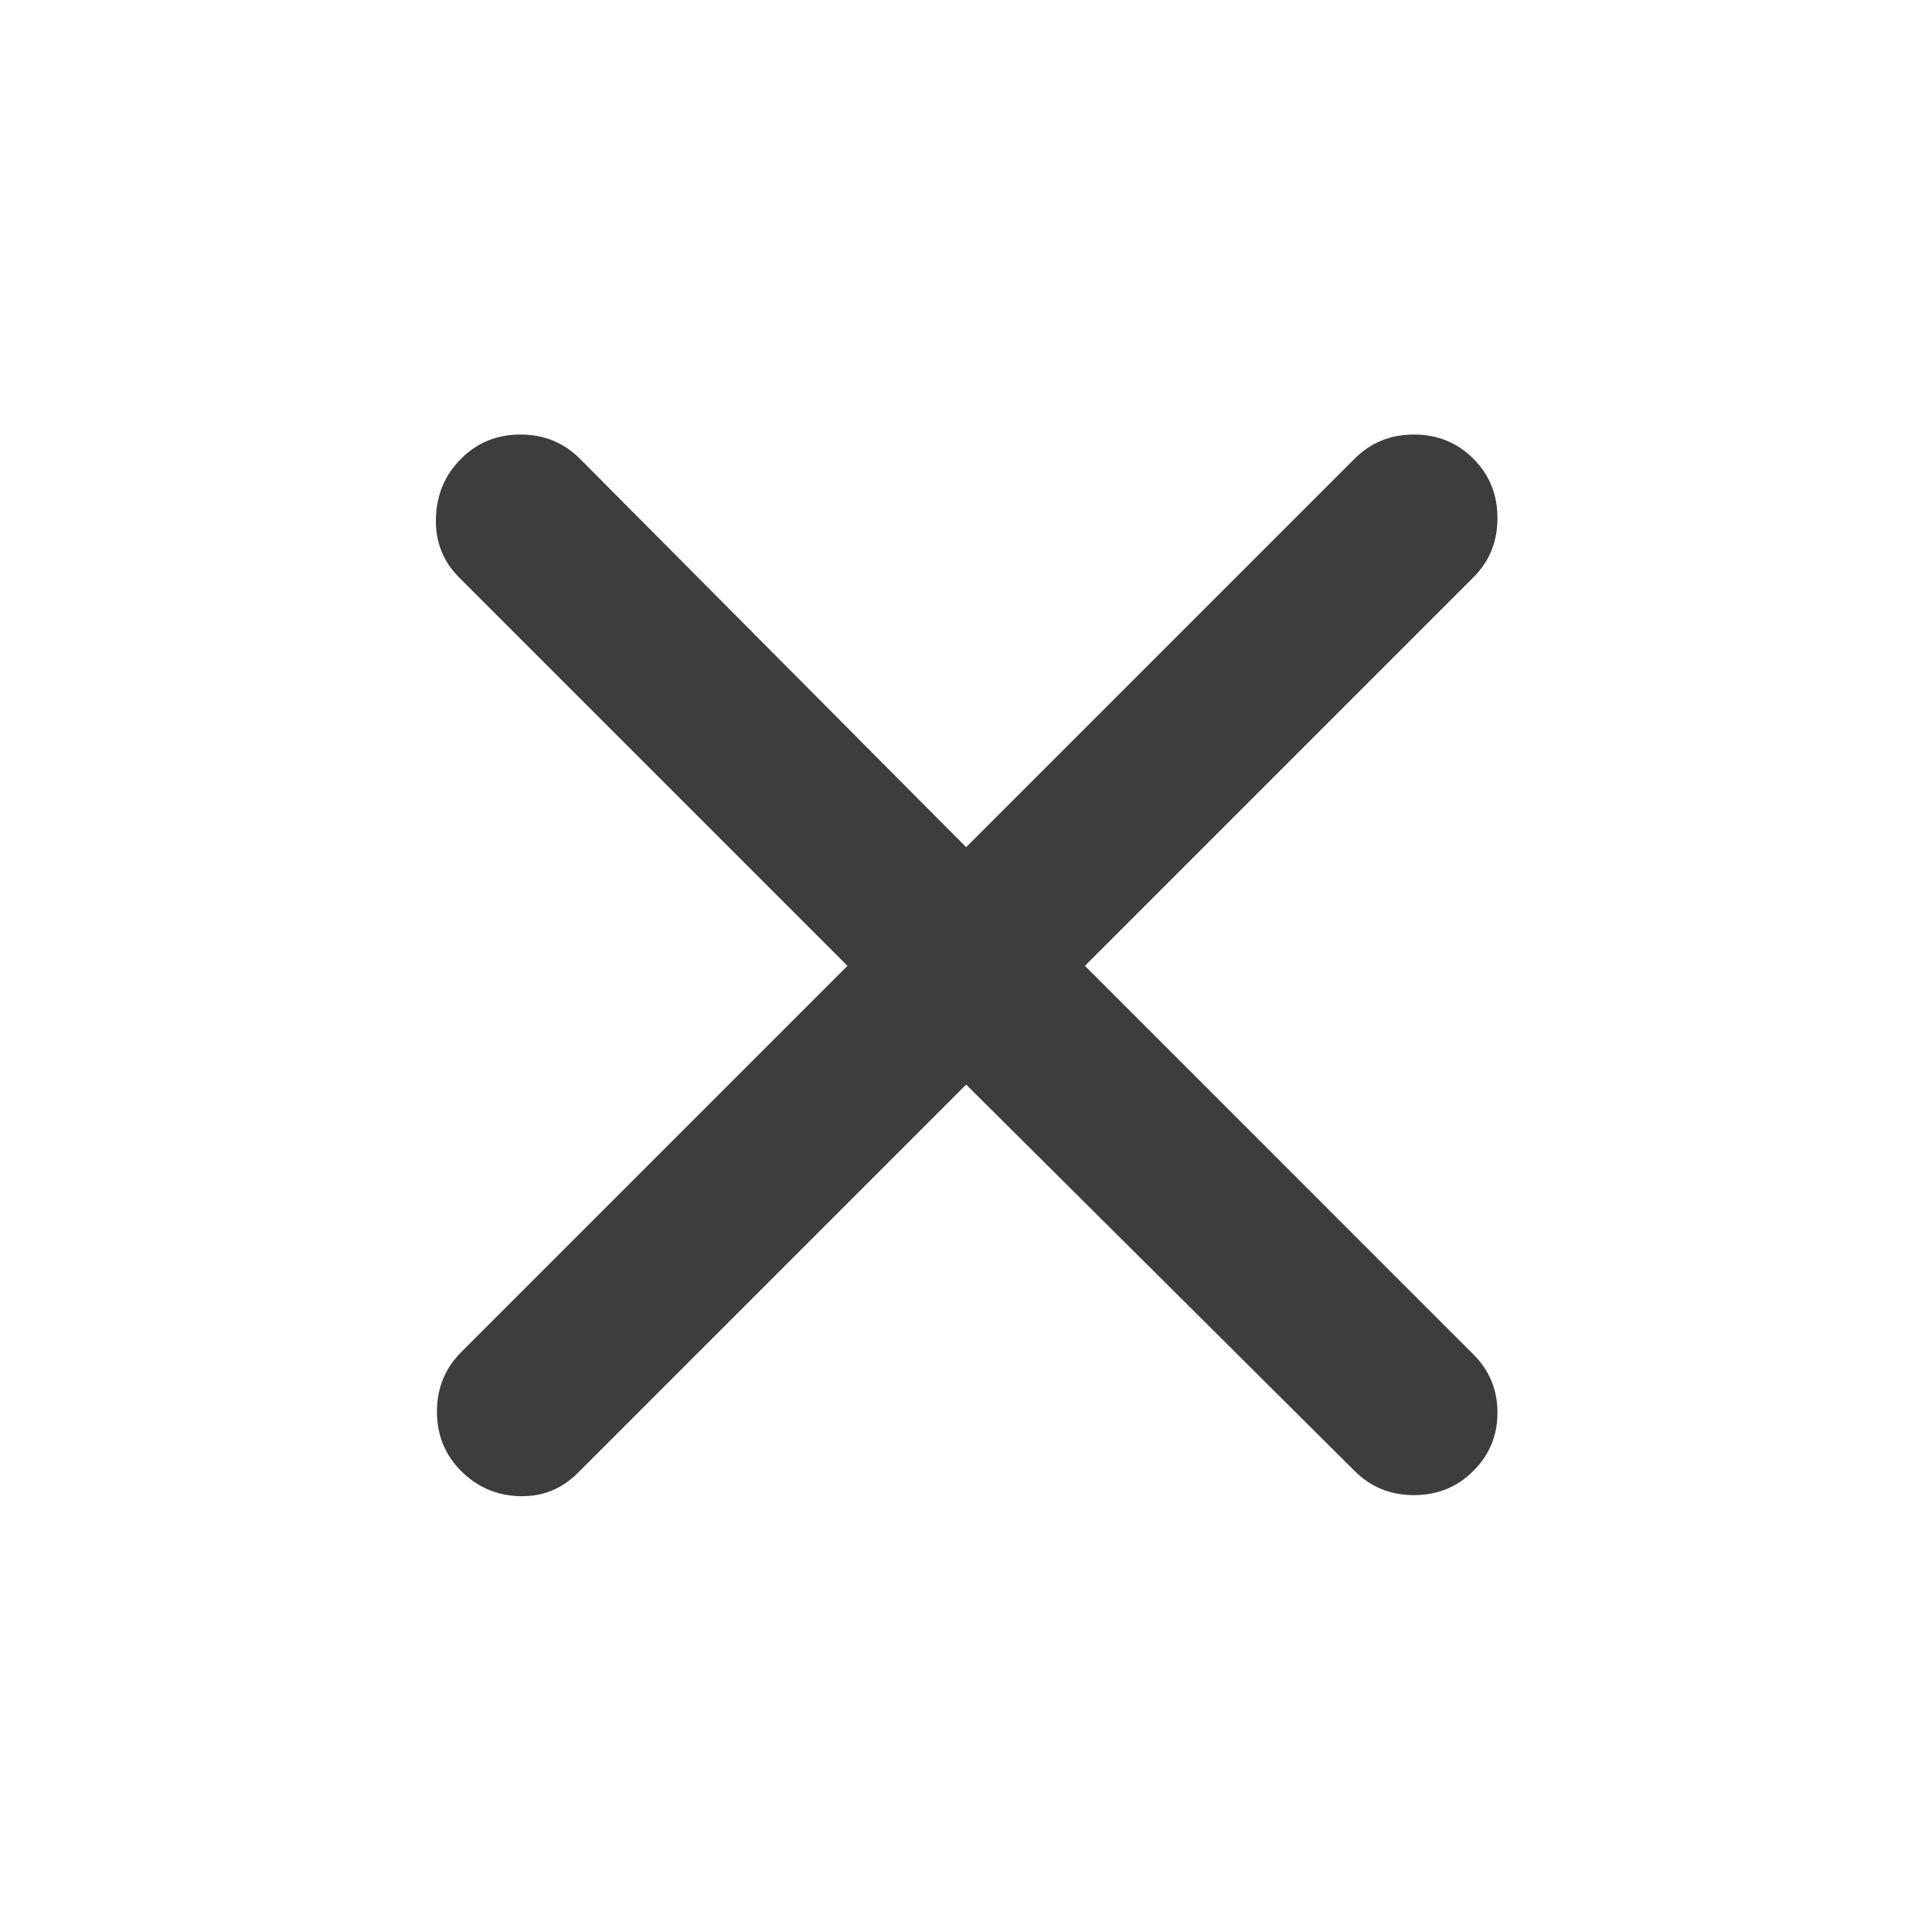 <svg width="24" height="24" viewBox="0 0 24 24" fill="none" xmlns="http://www.w3.org/2000/svg">
<path d="M12.002 13.473L7.177 18.298C6.977 18.498 6.736 18.594 6.453 18.586C6.169 18.578 5.928 18.473 5.728 18.273C5.528 18.073 5.428 17.828 5.428 17.536C5.428 17.244 5.528 16.998 5.728 16.798L10.528 11.998L5.703 7.173C5.503 6.973 5.407 6.728 5.415 6.436C5.423 6.144 5.528 5.898 5.728 5.698C5.928 5.498 6.173 5.398 6.465 5.398C6.757 5.398 7.003 5.498 7.203 5.698L12.002 10.524L16.828 5.698C17.028 5.498 17.273 5.398 17.564 5.398C17.857 5.398 18.102 5.498 18.302 5.698C18.503 5.898 18.602 6.144 18.602 6.436C18.602 6.728 18.503 6.973 18.302 7.173L13.477 11.998L18.302 16.824C18.503 17.024 18.602 17.265 18.602 17.548C18.602 17.832 18.503 18.073 18.302 18.273C18.102 18.473 17.857 18.573 17.564 18.573C17.273 18.573 17.028 18.473 16.828 18.273L12.002 13.473Z" fill="#3D3D3D"/>
</svg>
